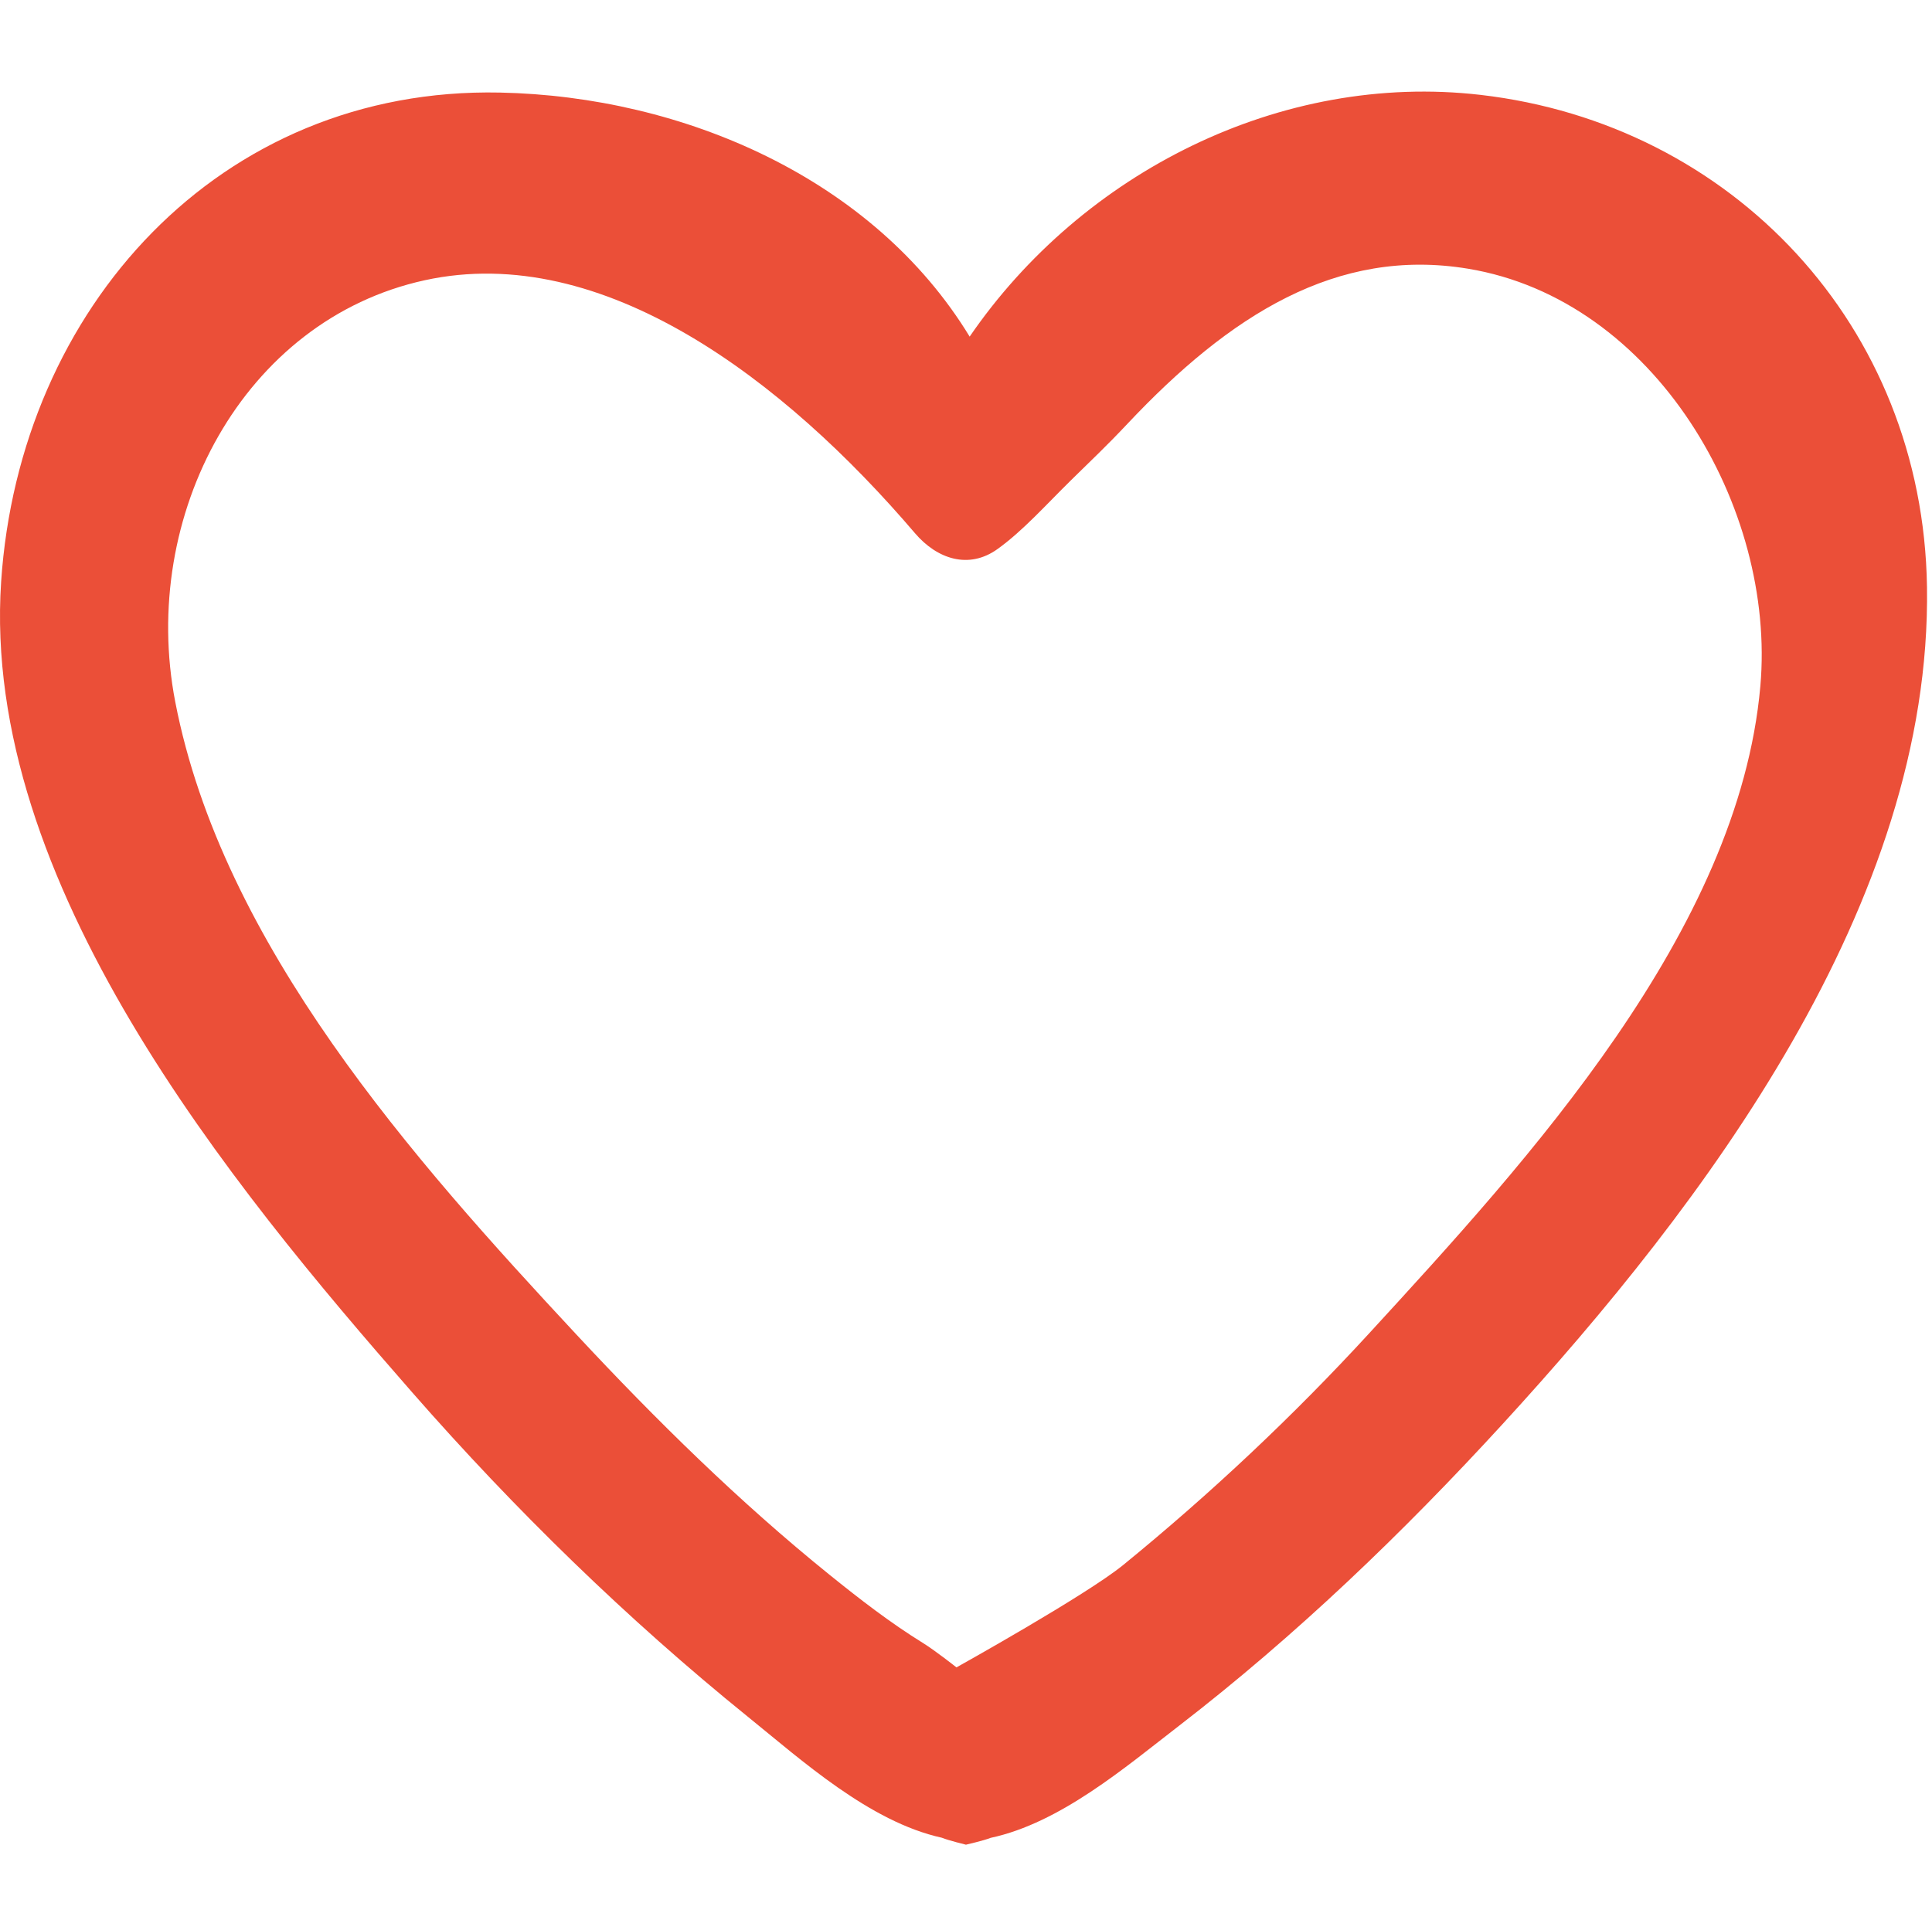 <?xml version="1.0" standalone="no"?><!DOCTYPE svg PUBLIC "-//W3C//DTD SVG 1.1//EN" "http://www.w3.org/Graphics/SVG/1.1/DTD/svg11.dtd"><svg width="200.195" height="200" viewBox="0 0 200.195 200" version="1.1" xmlns="http://www.w3.org/2000/svg" xmlns:xlink="http://www.w3.org/1999/xlink"><defs><style type="text/css"><![CDATA[
@font-face { font-family: ifont; src: url("http://at.alicdn.com/t/font_1442373896_4754455.eot?#iefix") format("embedded-opentype"), url("http://at.alicdn.com/t/font_1442373896_4754455.woff") format("woff"), url("http://at.alicdn.com/t/font_1442373896_4754455.ttf") format("truetype"), url("http://at.alicdn.com/t/font_1442373896_4754455.svg#ifont") format("svg"); }

]]></style></defs><g class="transform-group"><g transform="scale(0.195, 0.195)"><path d="M1023.977 311.949C1021.872 173.023 920.341 65.901 786.754 50.432c-106.115-12.278-211.658 41.212-271.491 128.485C464.072 94.816 363.037 51.2 265.686 49.198 116.757 46.098 10.275 163.892 0.602 309.202c-10.624 159.543 121.62 320.298 218.702 431.171 54.367 62.089 113.893 120.169 177.928 171.963 28.82 23.295 64.86 55.959 103.231 64.44 3.703 1.489 12.835 3.703 12.835 3.703s9.437-2.167 13.112-3.633c37.005-7.896 71.715-37.674 100.145-59.597 62.019-47.855 118.803-102.368 171.794-160.218C905.603 639.983 1026.526 480.275 1023.977 311.949L1023.977 311.949zM935.428 364.695c-11.506 130.214-123.651 252.178-207.621 343.715-40.595 44.242-84.512 85.524-130.954 123.406-19.756 16.1-88.602 54.423-88.602 54.423s-11.228-8.896-17.777-12.952c-17.443-10.785-33.801-23.459-49.755-36.346-47.968-38.72-92.201-82.287-134.257-127.439C219.583 616.218 118.042 502.013 93.118 373.011c-19.148-99.108 36.238-202.998 132.59-224.058 94.702-20.689 191.182 53.239 260.503 134.456 11.708 13.716 28.557 19.396 43.855 8.42 13.446-9.646 25.649-23.398 38.894-36.424 11.414-11.223 19.077-18.386 30.08-30.08 54.319-57.731 111.226-94.04 181.014-82.506C879.406 159.245 943.815 269.78 935.428 364.695zM932.295 367.978" fill="#eb4f38"></path></g></g></svg>